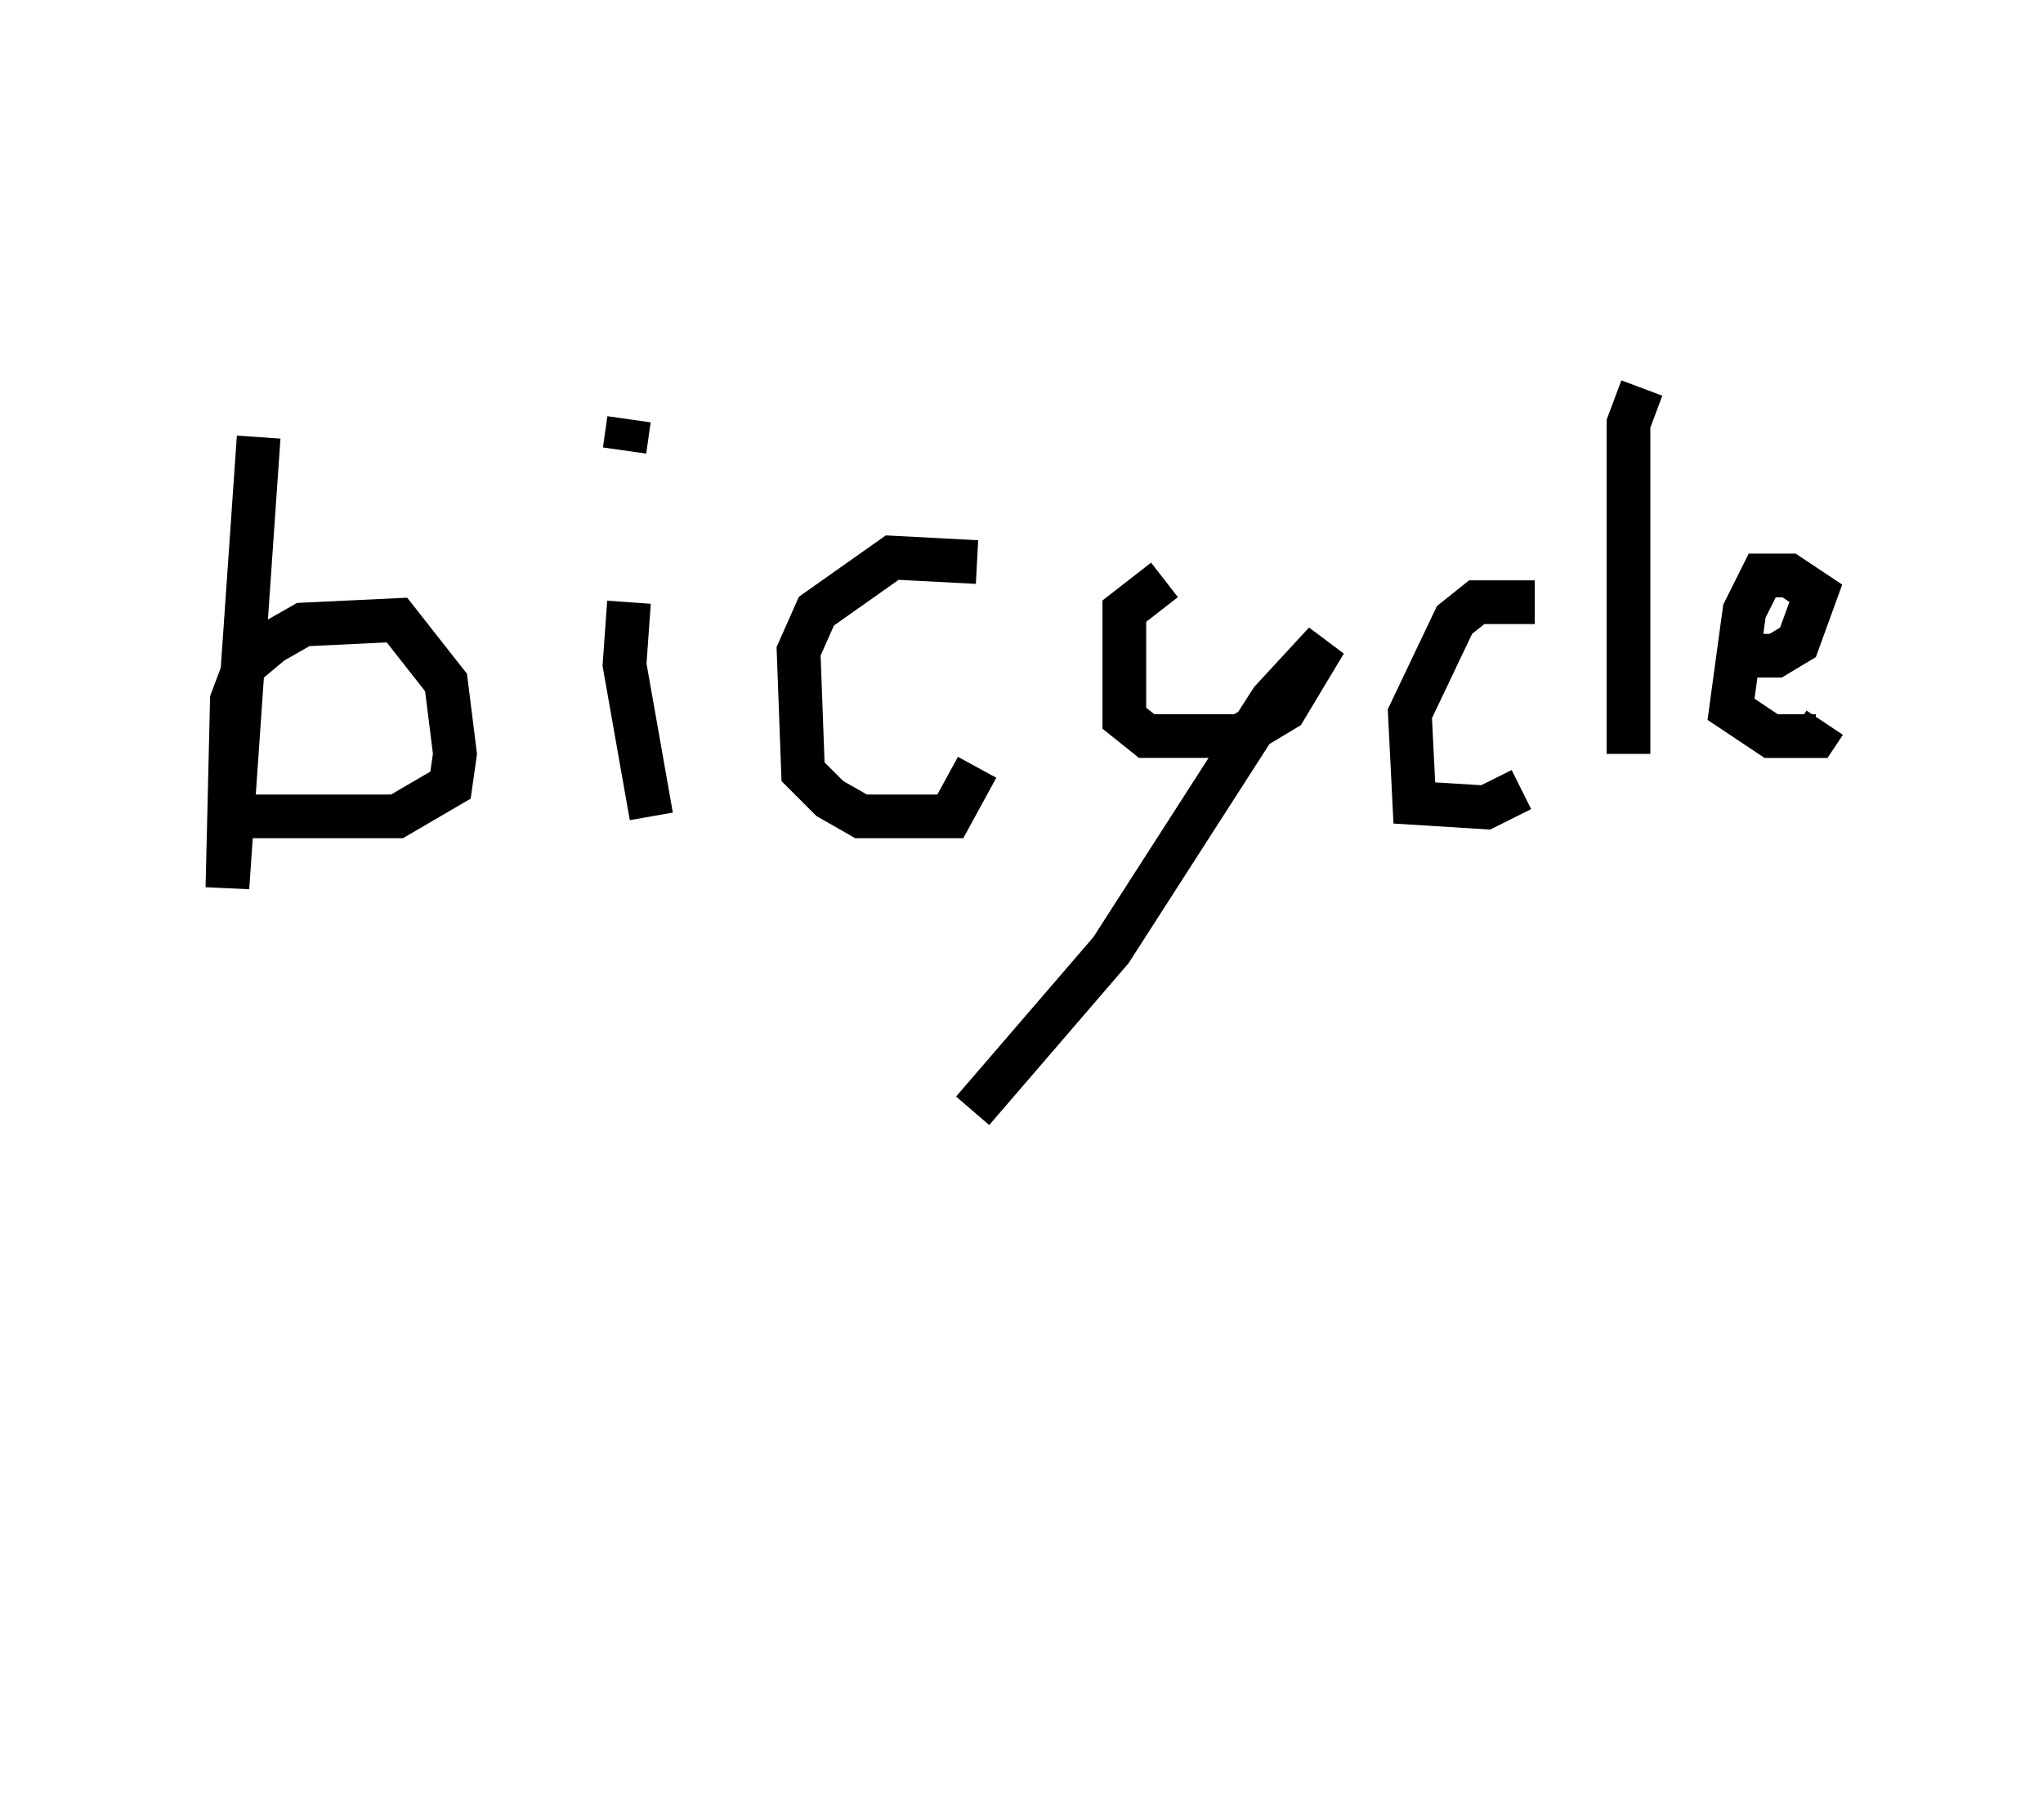<?xml version="1.0" encoding="utf-8" ?>
<svg baseProfile="full" height="41.646" version="1.1" width="46.75" xmlns="http://www.w3.org/2000/svg" xmlns:ev="http://www.w3.org/2001/xml-events" xmlns:xlink="http://www.w3.org/1999/xlink"><defs /><rect fill="white" height="41.646" width="46.75" x="0" y="0" /><path d="M5.817, 5 m0.102, 5.002 l-0.715, 10.311 0.102, -4.288 l0.306, -0.817 0.613, -0.51 l0.715, -0.408 2.144, -0.102 l1.123, 1.429 0.204, 1.633 l-0.102, 0.715 -1.225, 0.715 l-4.083, 0.0 m9.392, -4.9 l-0.102, 1.429 0.613, 3.471 m-0.51, -9.086 l-0.102, 0.715 m8.065, 2.552 l-1.94, -0.102 -1.735, 1.225 l-0.408, 0.919 0.102, 2.756 l0.613, 0.613 0.715, 0.408 l2.042, 0.0 0.613, -1.123 m4.288, -4.288 l-0.919, 0.715 0.0, 2.45 l0.51, 0.408 2.144, 0.0 l1.021, -0.613 0.919, -1.531 l-1.225, 1.327 -3.675, 5.717 l-3.165, 3.675 m12.863, -11.638 l-1.327, 0.0 -0.51, 0.408 l-1.021, 2.144 0.102, 2.042 l1.633, 0.102 0.817, -0.408 m2.756, -9.188 l-0.306, 0.817 0.0, 7.554 m2.144, -2.246 l1.225, 0.0 0.51, -0.306 l0.408, -1.123 -0.613, -0.408 l-0.613, 0.0 -0.408, 0.817 l-0.306, 2.246 0.919, 0.613 l1.021, 0.0 0.204, -0.306 m-17.354, 20.111 l0.0, 0.0 m4.39, -19.396 l0.0, 0.0 " fill="none" stroke="black" stroke-width="1" /></svg>